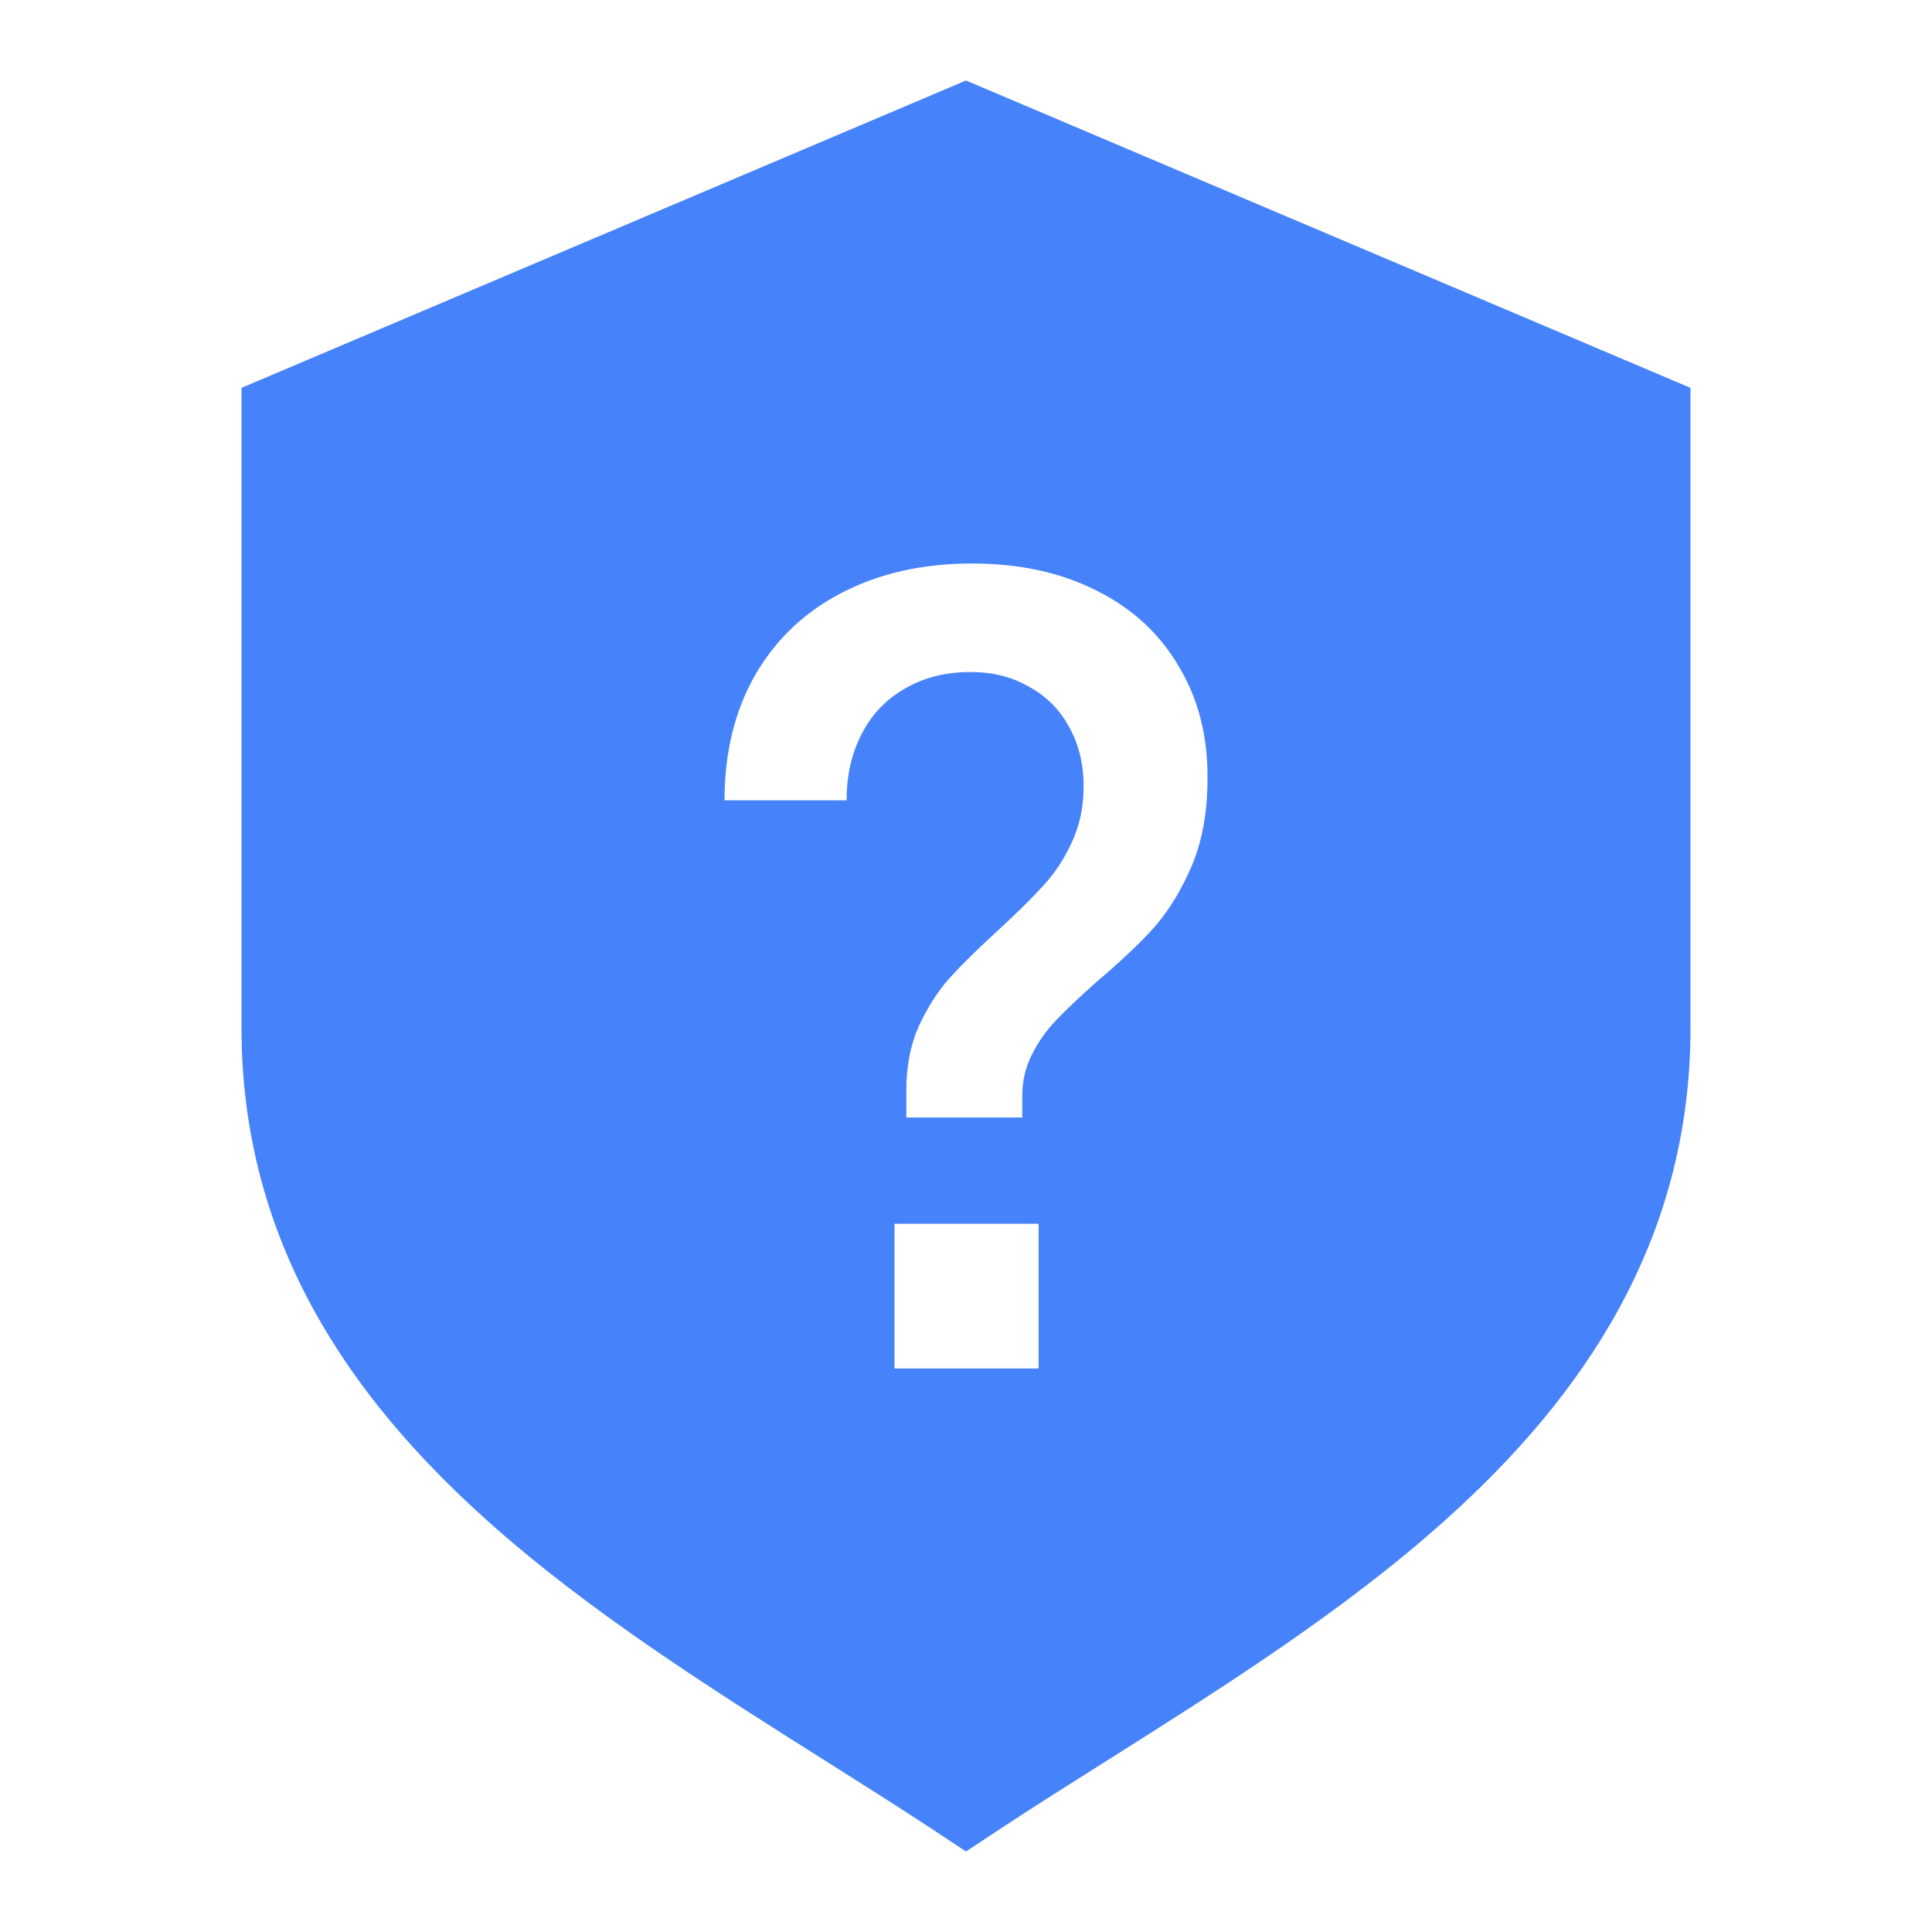 <svg width="24" height="24" viewBox="0 0 24 24" fill="none" xmlns="http://www.w3.org/2000/svg">
<path fill-rule="evenodd" clip-rule="evenodd" d="M21 4.818L12 1L3 4.818V12.768C3 15.417 4.339 17.354 6.049 18.886C7.306 20.014 8.838 20.98 10.243 21.867C10.71 22.162 11.163 22.447 11.587 22.727L12 23L12.413 22.727C12.837 22.447 13.29 22.162 13.757 21.867C15.162 20.98 16.694 20.014 17.951 18.886C19.661 17.354 21 15.417 21 12.768V4.818ZM11.412 12.751C11.31 12.981 11.259 13.245 11.259 13.545V13.882H12.699V13.615C12.699 13.428 12.739 13.257 12.818 13.102C12.897 12.943 12.998 12.801 13.119 12.674C13.245 12.543 13.412 12.384 13.622 12.197C13.916 11.948 14.154 11.724 14.335 11.523C14.517 11.316 14.674 11.061 14.804 10.757C14.935 10.448 15 10.088 15 9.676C15.005 9.147 14.886 8.681 14.643 8.278C14.405 7.871 14.065 7.557 13.622 7.337C13.179 7.112 12.664 7 12.077 7C11.461 7 10.921 7.122 10.454 7.365C9.993 7.604 9.634 7.946 9.378 8.39C9.126 8.835 9 9.353 9 9.942H10.517C10.517 9.629 10.58 9.353 10.706 9.114C10.832 8.87 11.012 8.683 11.245 8.552C11.478 8.416 11.748 8.348 12.056 8.348C12.331 8.348 12.573 8.409 12.783 8.531C12.998 8.648 13.163 8.814 13.28 9.029C13.401 9.245 13.461 9.491 13.461 9.767C13.461 10.024 13.412 10.256 13.315 10.462C13.221 10.668 13.105 10.846 12.965 10.996C12.83 11.146 12.643 11.331 12.405 11.551C12.154 11.78 11.951 11.979 11.797 12.148C11.648 12.316 11.52 12.517 11.412 12.751ZM12.902 15.202H11.112V17H12.902V15.202Z" fill="#4682FA"/>
</svg>
